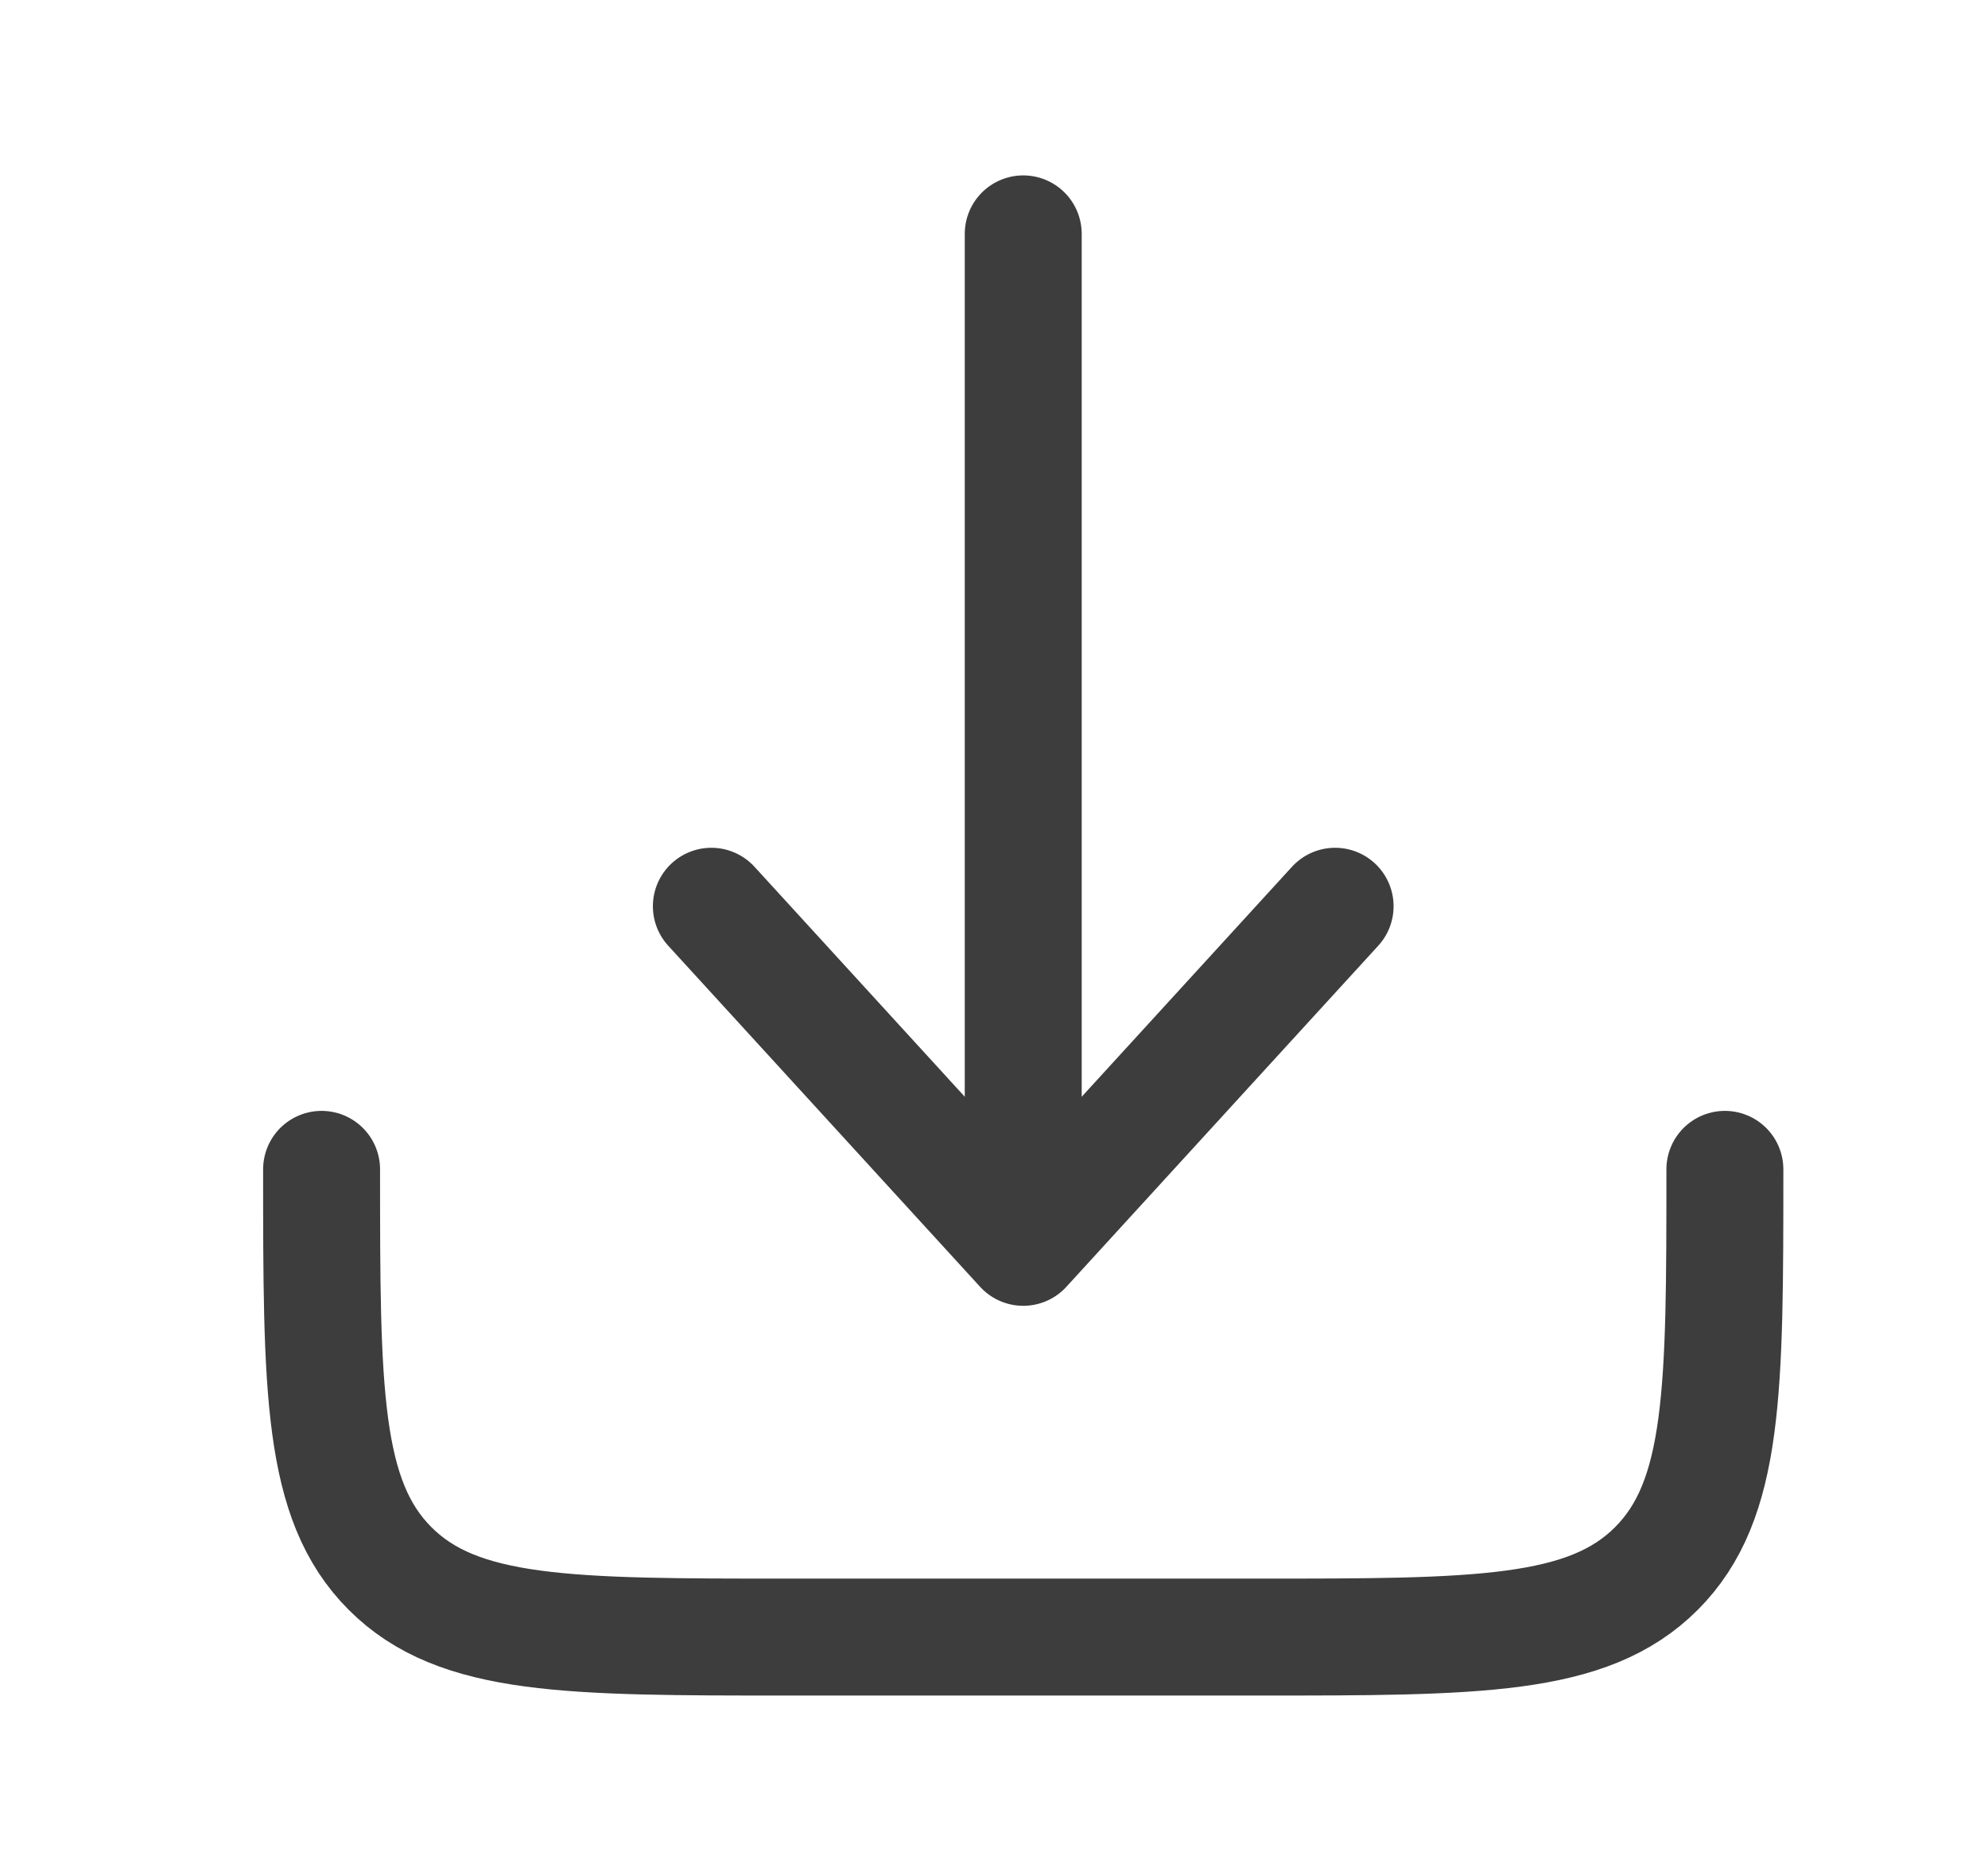 <svg width="17" height="16" viewBox="0 0 17 16" fill="none" xmlns="http://www.w3.org/2000/svg">
<path d="M2.75 10C2.75 11.886 2.75 12.828 3.336 13.414C3.922 14 4.864 14 6.75 14H10.75C12.636 14 13.578 14 14.164 13.414C14.75 12.828 14.75 11.886 14.75 10" stroke="#3D3D3D" stroke-linecap="round" stroke-linejoin="round"/>
<path d="M8.75 2V10.667M8.75 10.667L11.417 7.75M8.75 10.667L6.083 7.75" stroke="#3D3D3D" stroke-linecap="round" stroke-linejoin="round"/>
</svg>
